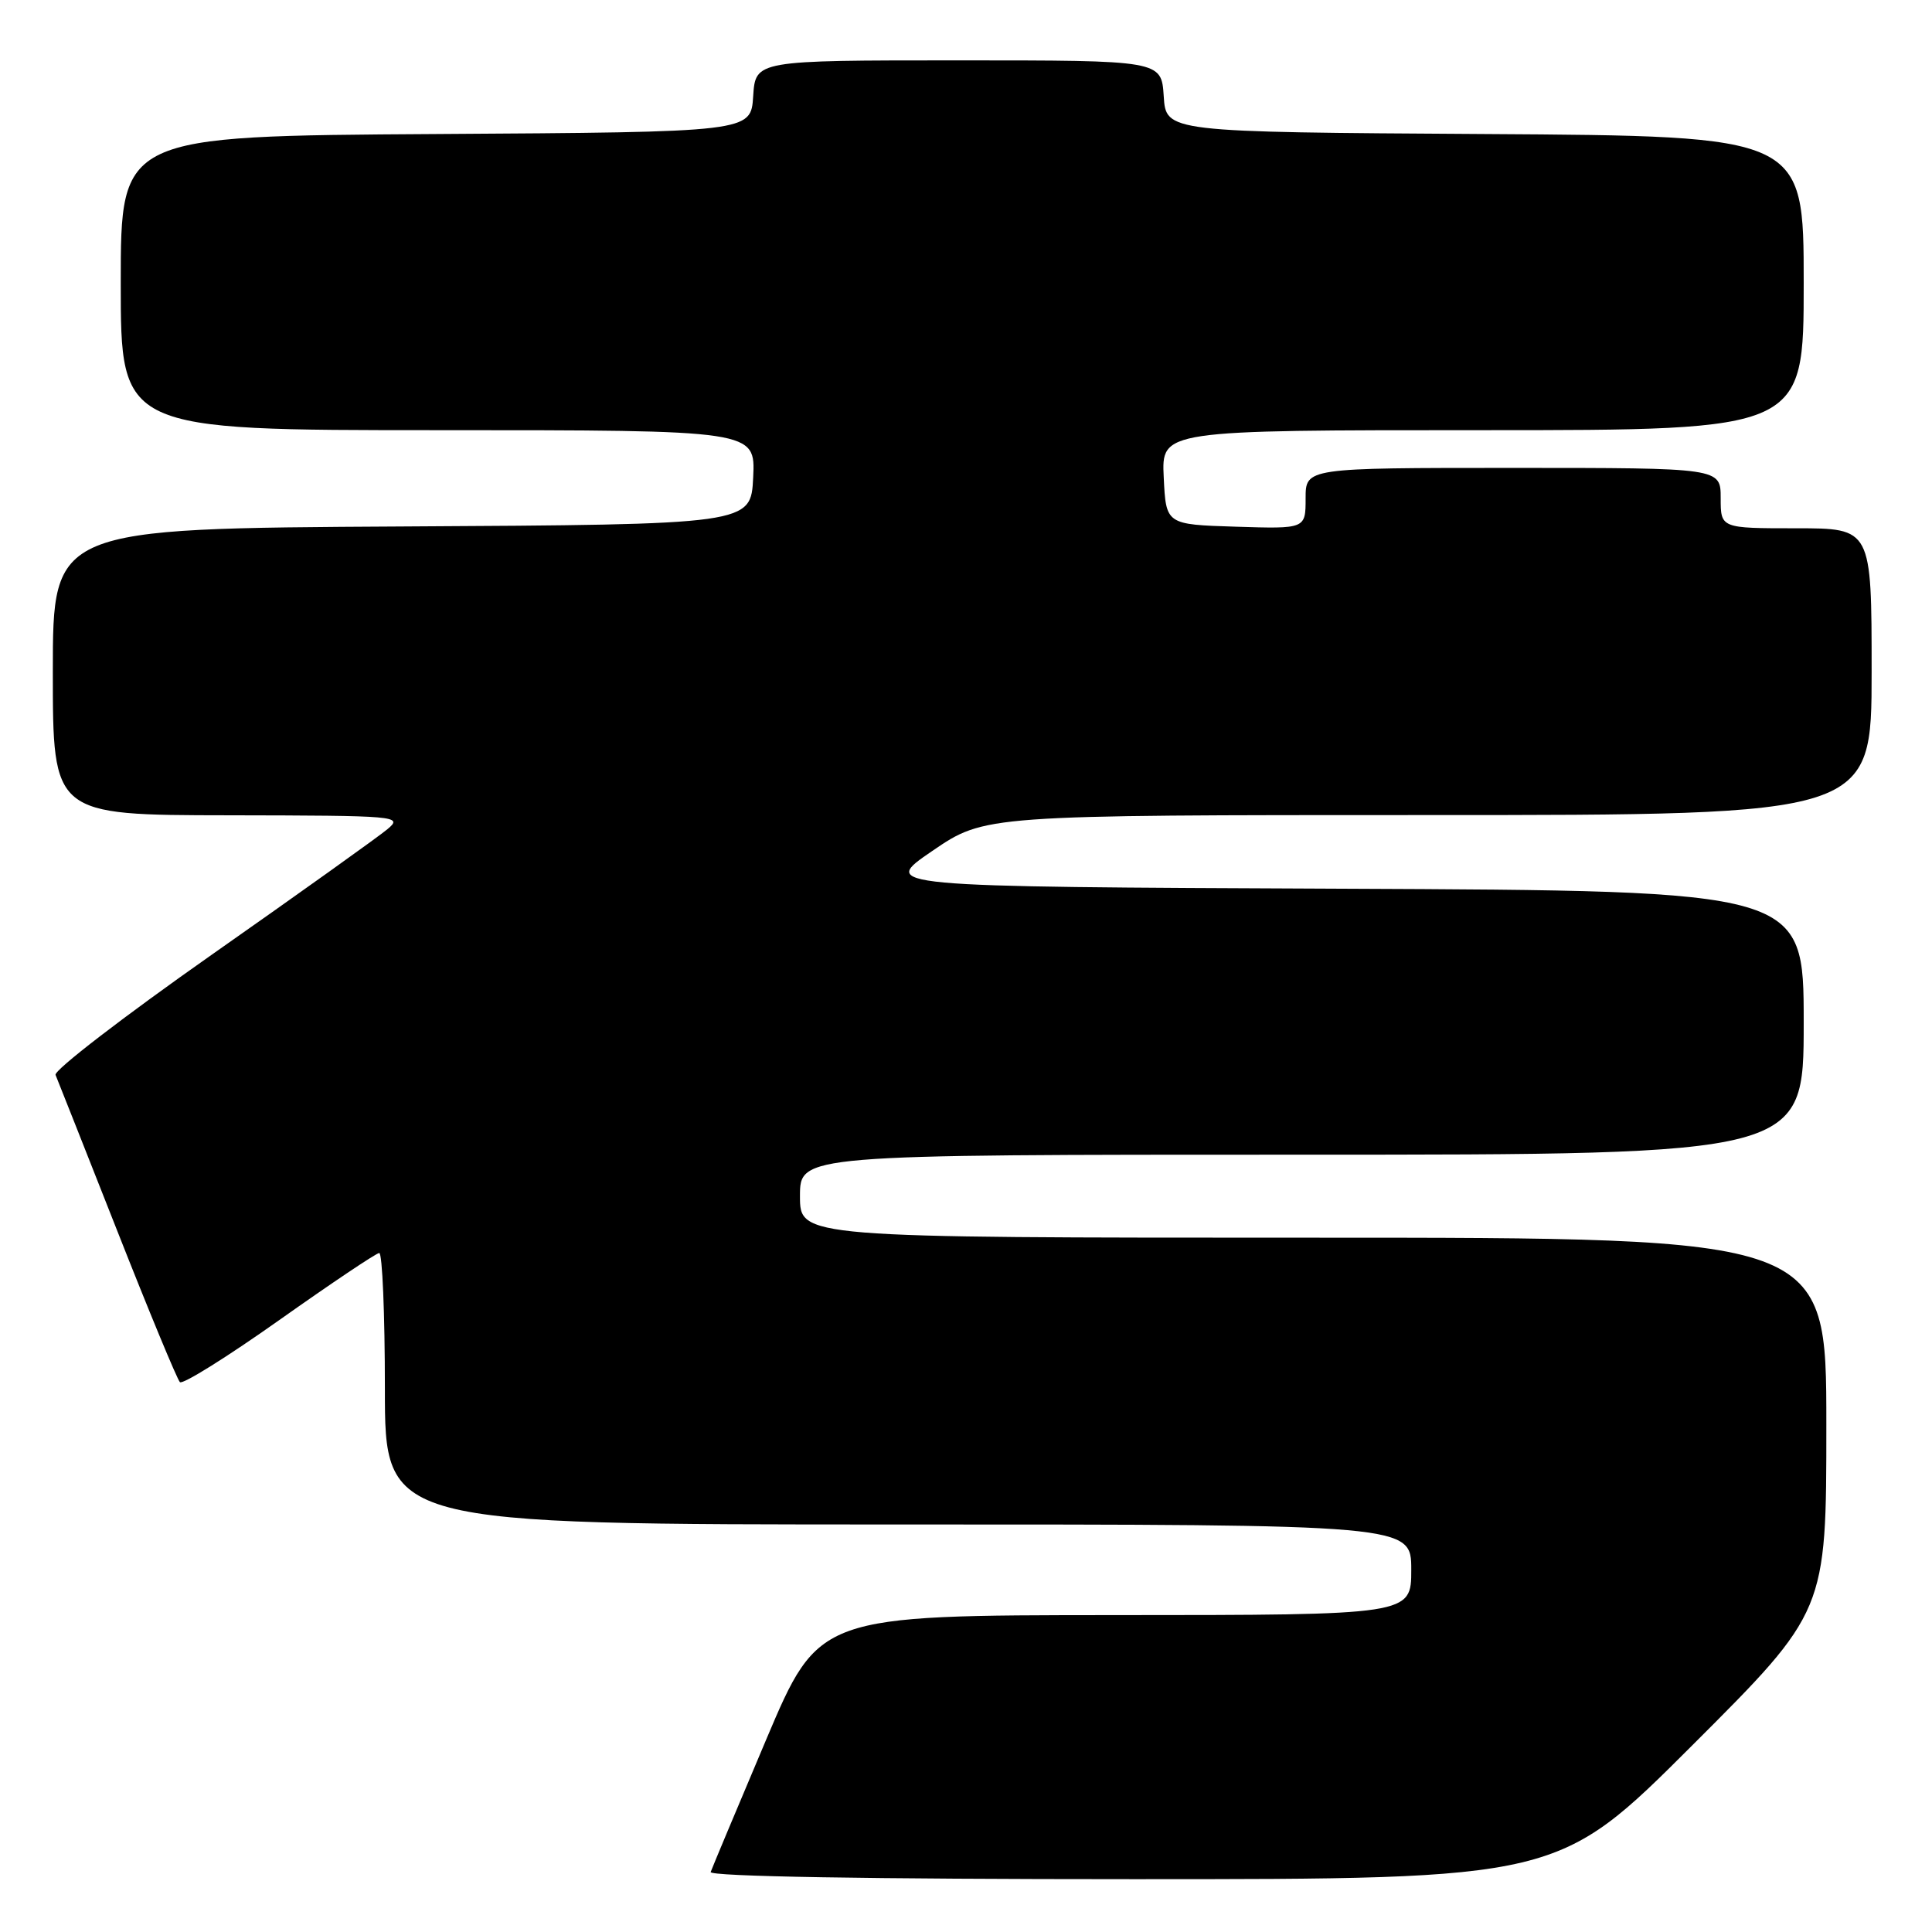 <?xml version="1.0" encoding="UTF-8" standalone="no"?>
<!DOCTYPE svg PUBLIC "-//W3C//DTD SVG 1.1//EN" "http://www.w3.org/Graphics/SVG/1.1/DTD/svg11.dtd" >
<svg xmlns="http://www.w3.org/2000/svg" xmlns:xlink="http://www.w3.org/1999/xlink" version="1.1" viewBox="0 0 256 256">
 <g >
 <path fill="currentColor"
d=" M 224.24 231.26 C 242.00 213.52 242.00 213.52 242.00 188.76 C 242.00 164.00 242.00 164.00 174.00 164.00 C 106.00 164.00 106.00 164.00 106.00 158.50 C 106.00 153.00 106.00 153.00 172.50 153.00 C 239.00 153.00 239.00 153.00 239.00 135.51 C 239.00 118.02 239.00 118.02 177.79 117.76 C 116.58 117.50 116.58 117.50 123.54 112.75 C 130.50 108.00 130.50 108.00 189.25 108.00 C 248.00 108.00 248.00 108.00 248.00 89.00 C 248.00 70.00 248.00 70.00 238.00 70.00 C 228.00 70.00 228.00 70.00 228.00 66.00 C 228.00 62.00 228.00 62.00 200.50 62.00 C 173.00 62.00 173.00 62.00 173.00 66.04 C 173.00 70.08 173.00 70.08 163.75 69.79 C 154.50 69.50 154.50 69.50 154.20 63.25 C 153.90 57.00 153.90 57.00 196.45 57.00 C 239.00 57.00 239.00 57.00 239.00 37.51 C 239.00 18.02 239.00 18.02 196.75 17.76 C 154.50 17.50 154.50 17.50 154.20 12.75 C 153.89 8.00 153.89 8.00 127.00 8.00 C 100.11 8.00 100.11 8.00 99.80 12.75 C 99.50 17.50 99.50 17.50 57.75 17.76 C 16.00 18.02 16.00 18.02 16.00 37.51 C 16.00 57.00 16.00 57.00 58.05 57.00 C 100.10 57.00 100.10 57.00 99.80 63.25 C 99.50 69.50 99.50 69.50 53.25 69.76 C 7.00 70.02 7.00 70.02 7.00 89.01 C 7.00 108.00 7.00 108.00 30.25 108.03 C 52.78 108.07 53.43 108.12 51.34 109.87 C 50.16 110.86 39.68 118.35 28.05 126.51 C 16.43 134.67 7.12 141.83 7.36 142.43 C 7.61 143.02 11.27 152.28 15.50 163.00 C 19.72 173.72 23.48 182.79 23.84 183.14 C 24.20 183.49 30.12 179.79 37.00 174.92 C 43.88 170.05 49.84 166.05 50.25 166.03 C 50.66 166.01 51.00 174.10 51.00 184.00 C 51.00 202.00 51.00 202.00 119.00 202.00 C 187.00 202.00 187.00 202.00 187.00 208.00 C 187.00 214.00 187.00 214.00 147.75 214.01 C 108.50 214.03 108.50 214.03 101.50 230.56 C 97.65 239.66 94.35 247.53 94.17 248.05 C 93.96 248.64 115.03 249.00 150.16 249.00 C 206.48 249.00 206.48 249.00 224.24 231.26 Z "/>
</g>
</svg>